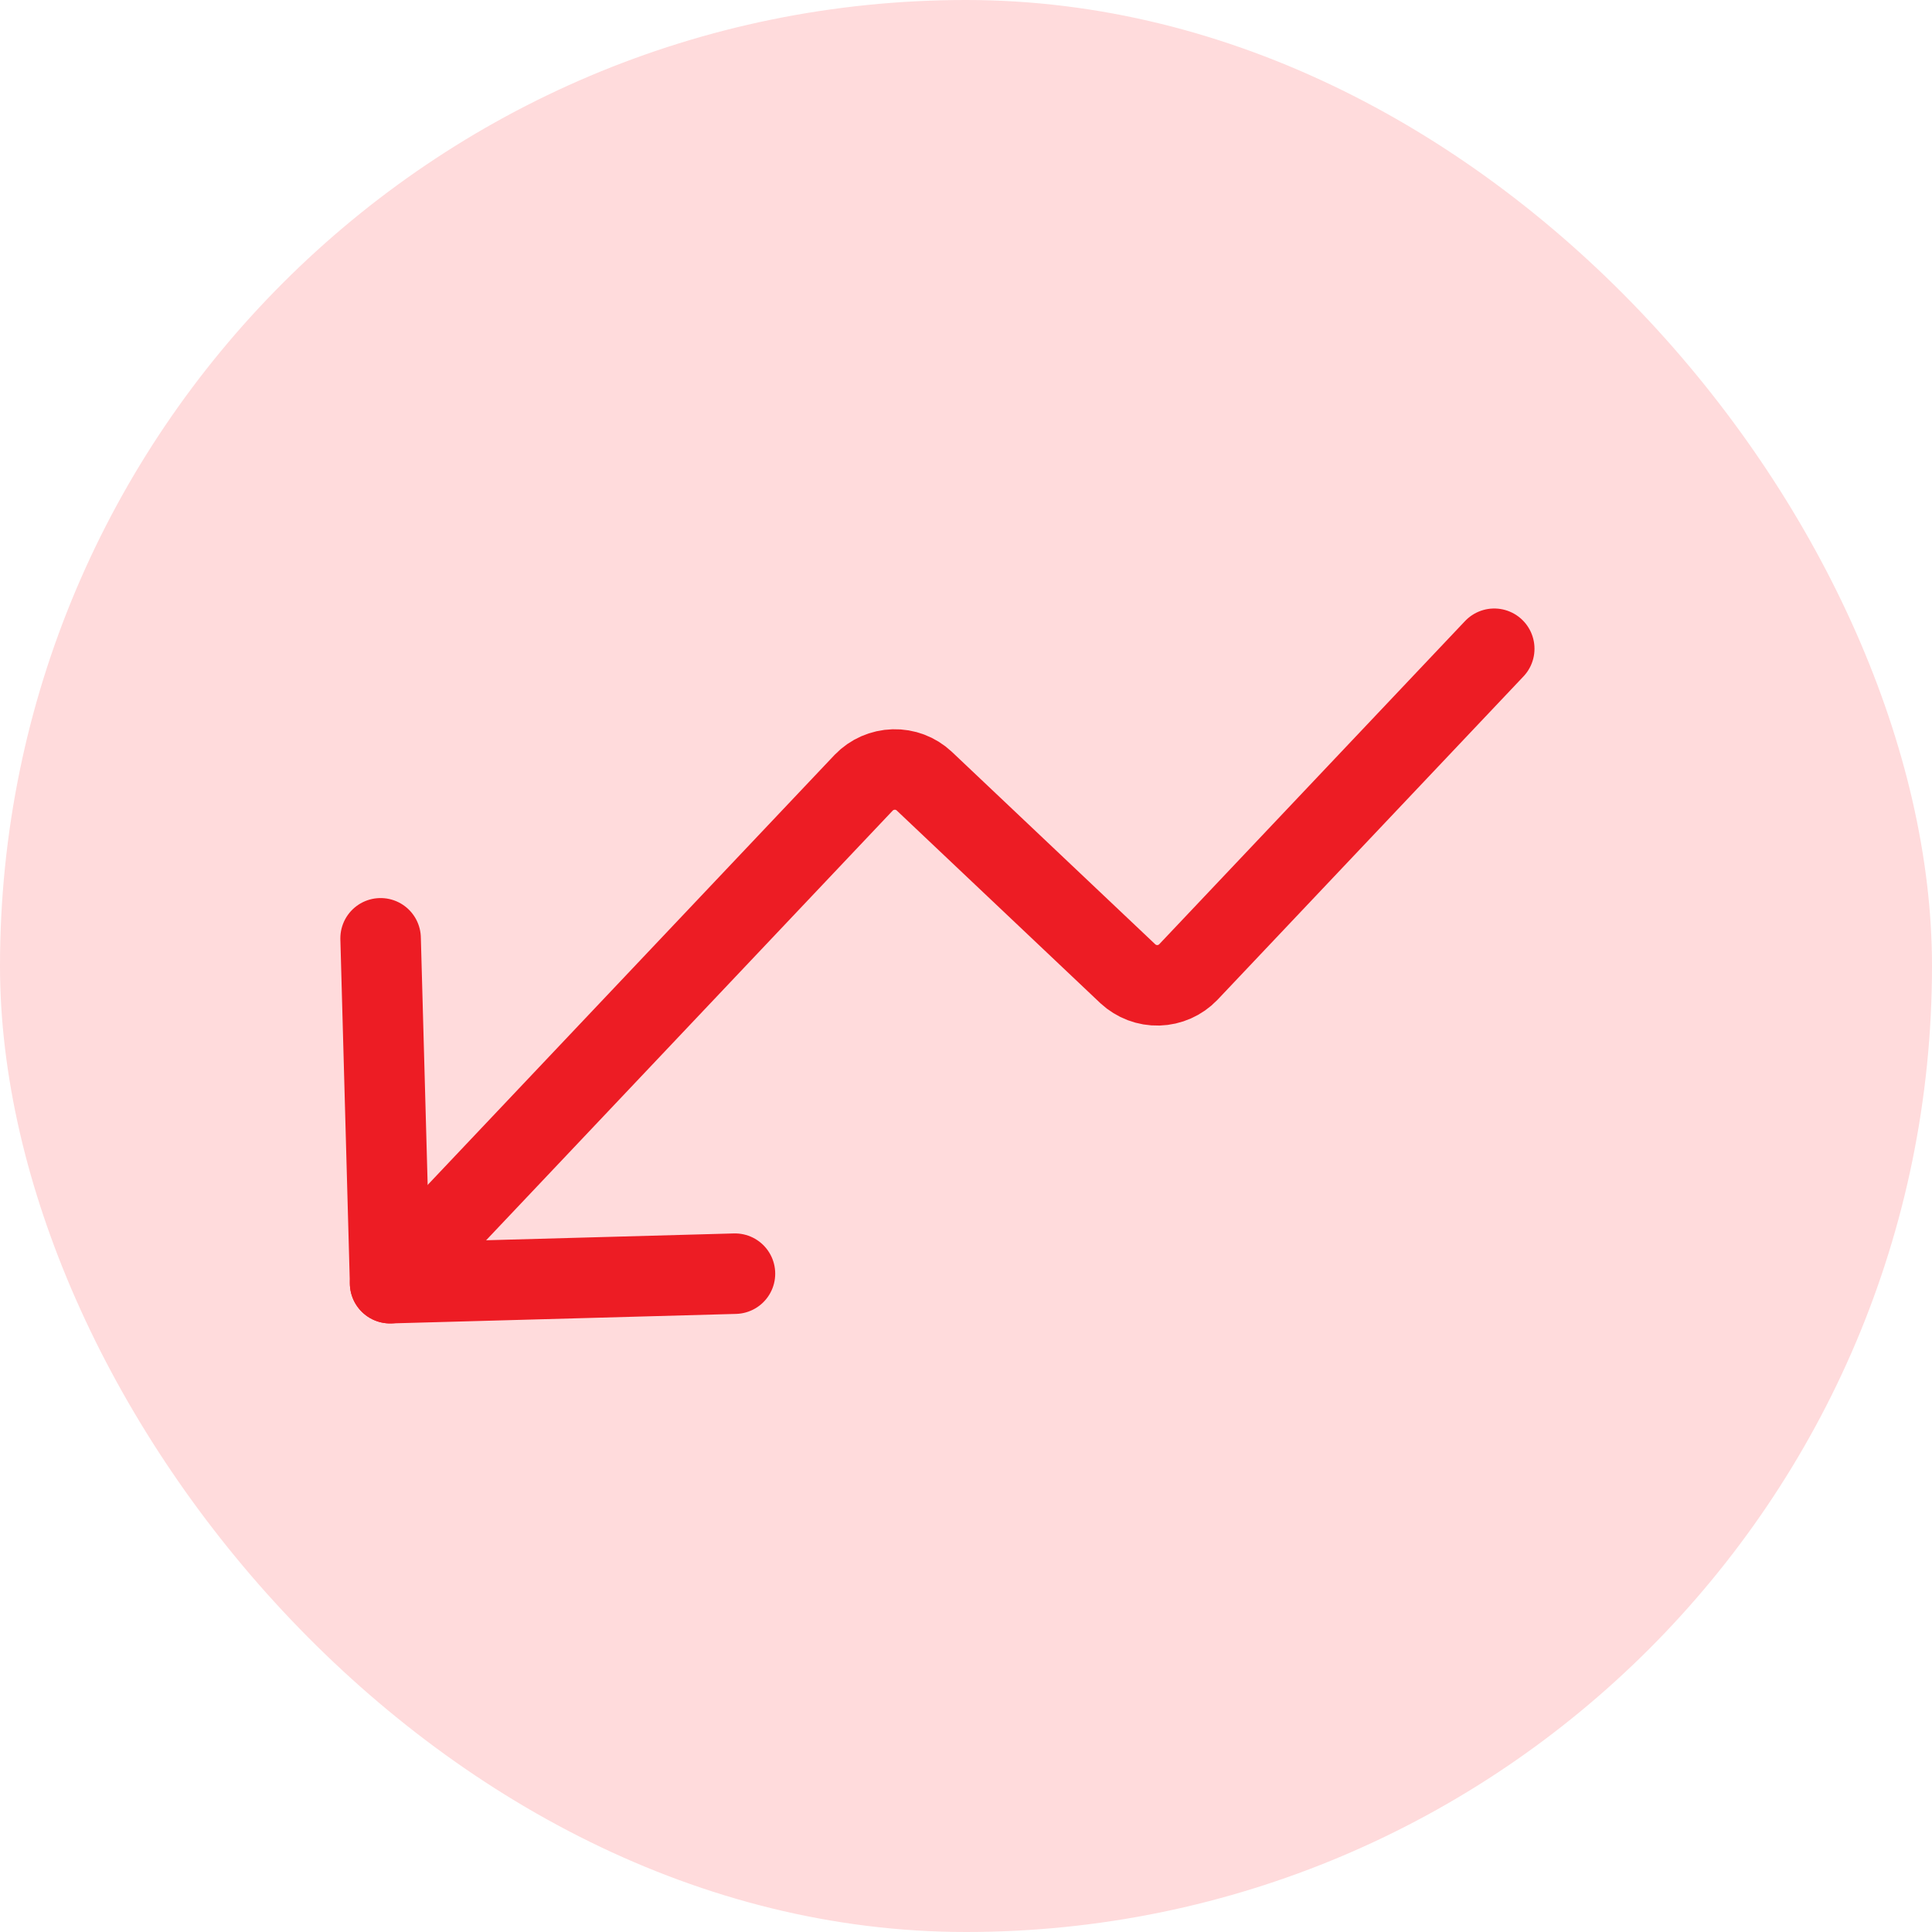 <svg width="24" height="24" viewBox="0 0 24 24" fill="none" xmlns="http://www.w3.org/2000/svg">
<rect width="24" height="24" rx="12" fill="#FFDBDC"/>
<g clip-path="url(#clip0_3146_4364)">
<path d="M9.13 15.822L4.846 15.94L4.728 11.656" stroke="#ED1C24" stroke-linecap="round" stroke-linejoin="round"/>
<path d="M4.846 15.94L10.73 9.722C10.828 9.621 10.961 9.563 11.101 9.559C11.241 9.555 11.377 9.606 11.48 9.702L14.011 12.097C14.114 12.192 14.25 12.244 14.39 12.24C14.53 12.236 14.664 12.177 14.761 12.076L18.562 8.059" stroke="#ED1C24" stroke-linecap="round" stroke-linejoin="round"/>
</g>
<defs>
<clipPath id="clip0_3146_4364">
<rect width="15" height="15" fill="white" transform="translate(19.408 19.29) rotate(178.42)"/>
</clipPath>
</defs>
</svg>

